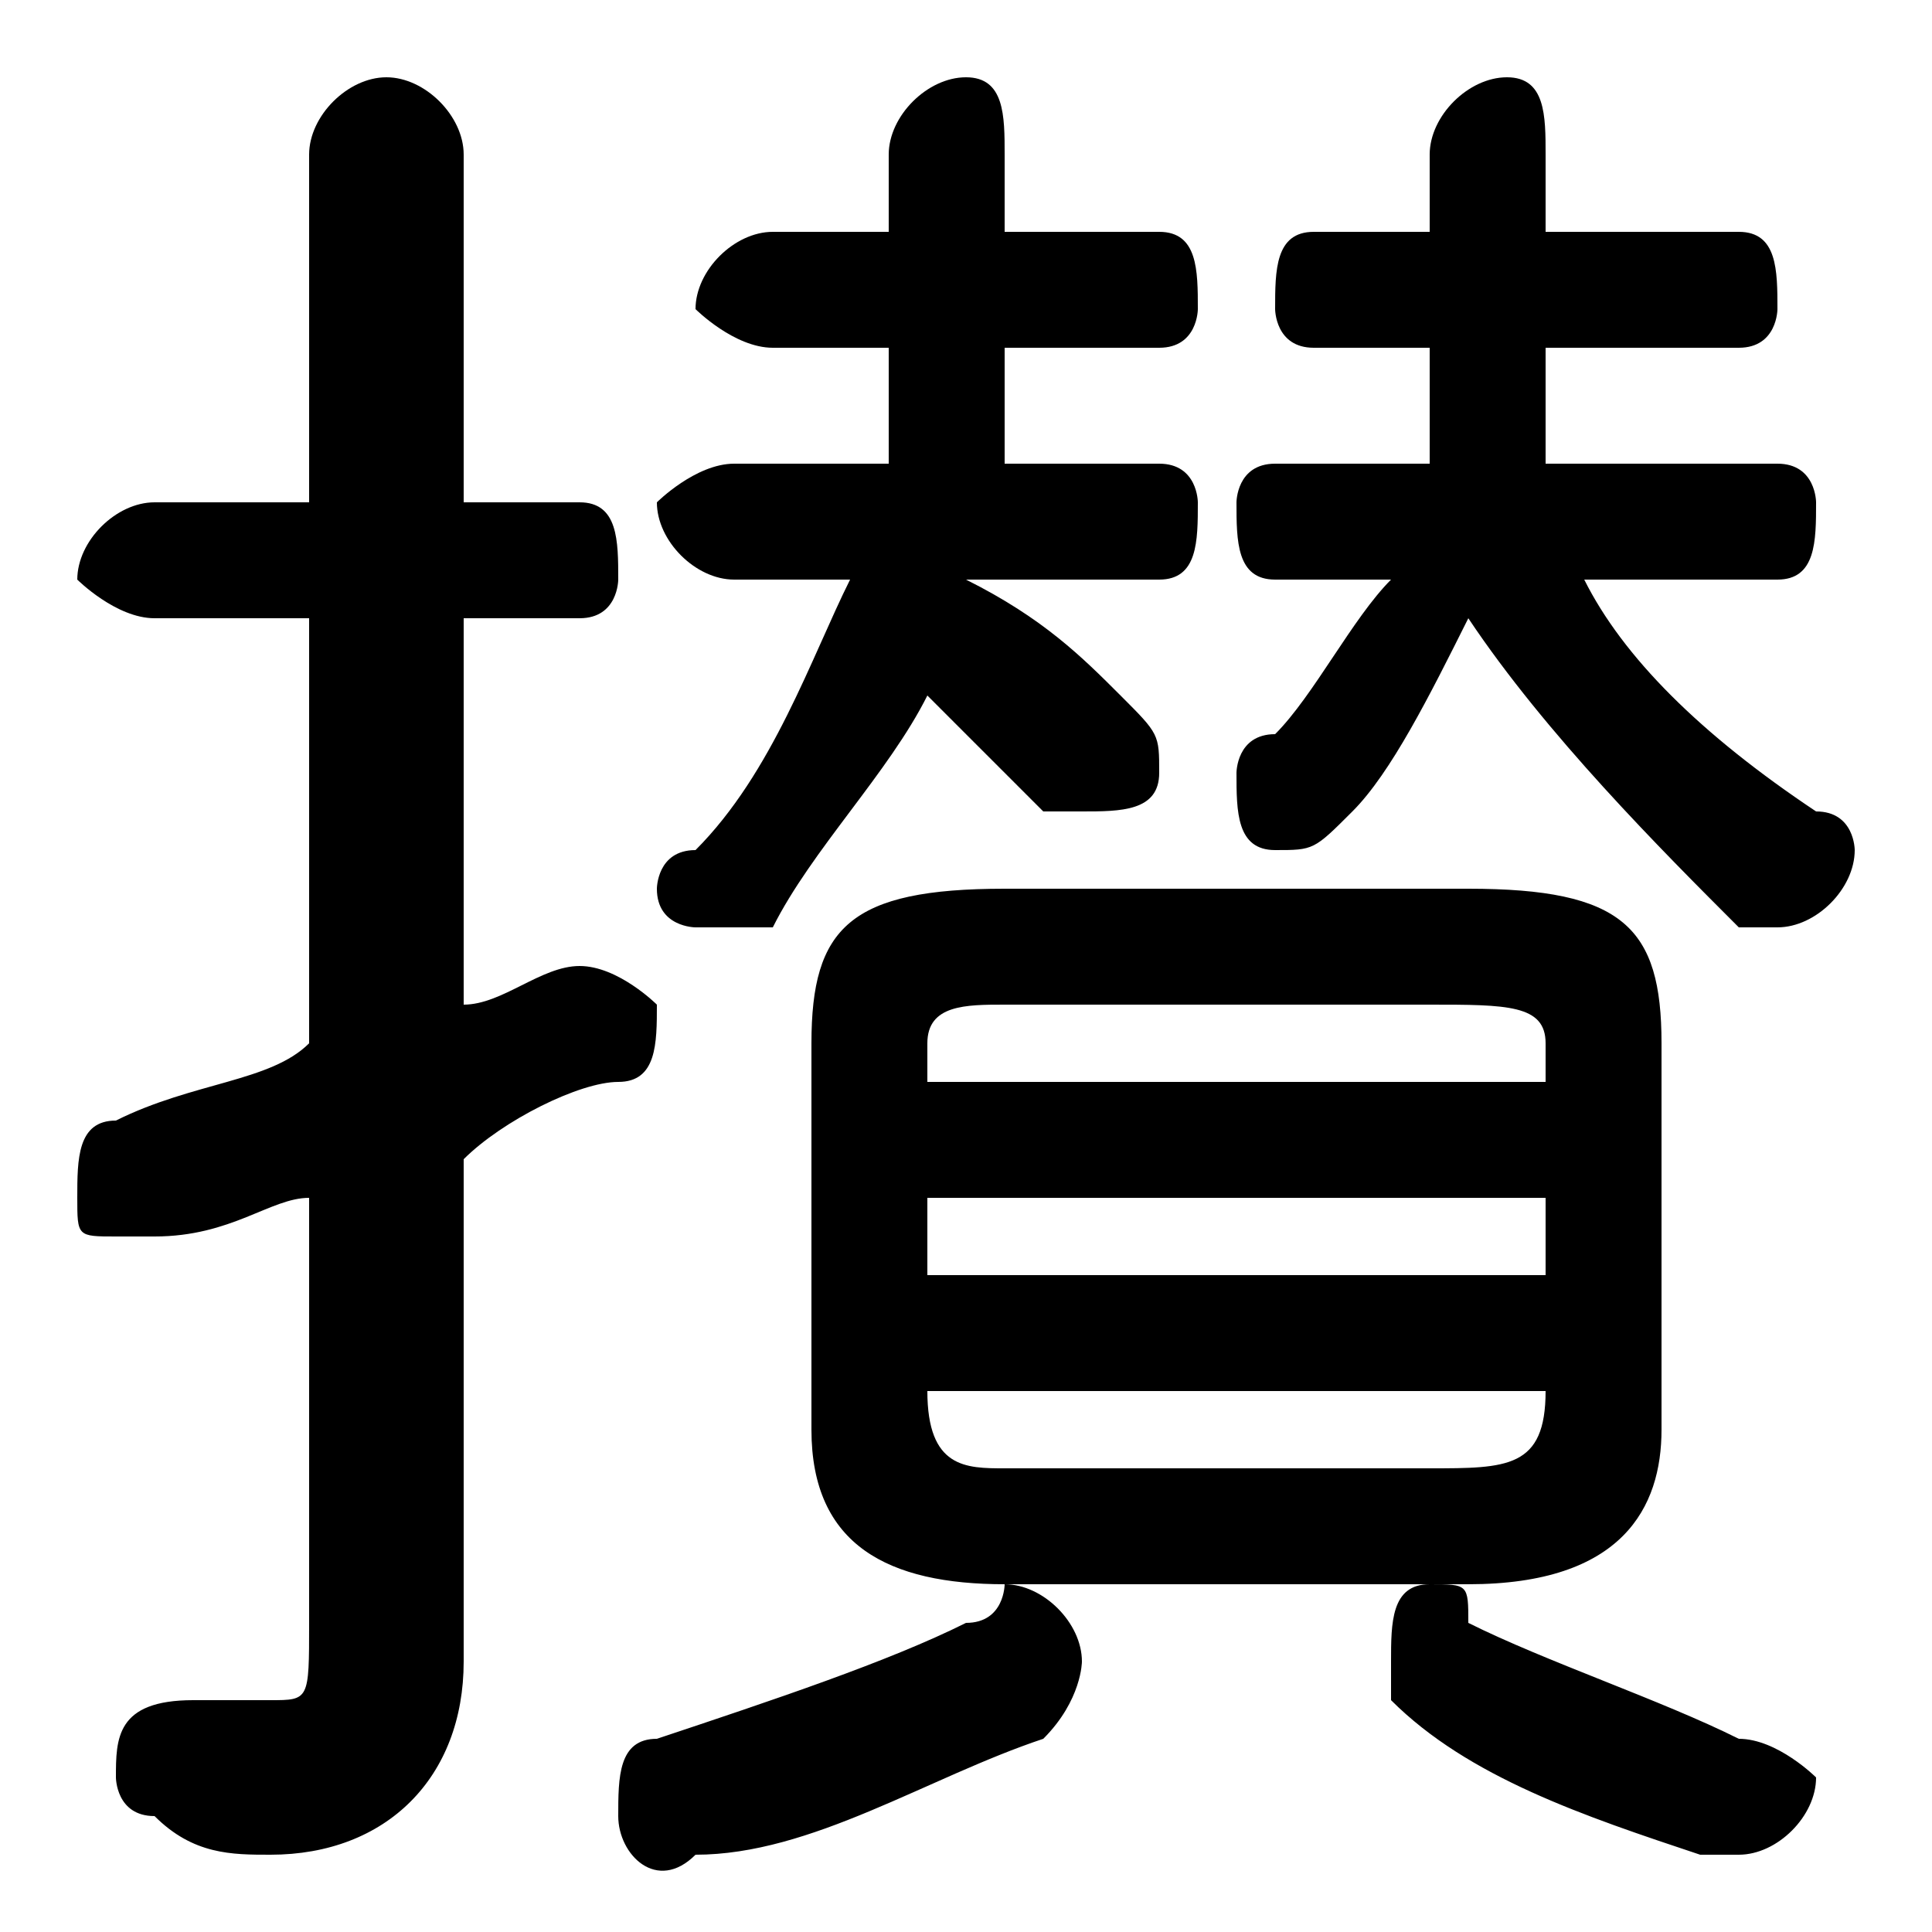 <svg xmlns="http://www.w3.org/2000/svg" viewBox="0 -44.0 50.0 50.0">
    <rect x="0" y="-44.0" width="50.0" height="50.0" fill="#808080" stroke="none"/>
    <g transform="scale(1, -1)">
        <!-- ボディの枠 -->
        <rect x="0" y="-6.0" width="50.0" height="50.0"
            stroke="white" fill="white"/>
        <!-- グリフ座標系の原点 -->
        <circle cx="0" cy="0" r="5" fill="white"/>
        <!-- グリフのアウトライン -->
        <g style="fill:black;stroke:#000000;stroke-width:0;stroke-linecap:round;stroke-linejoin:round;">
        <path d="M 36.0 29.0 C 35.0 28.0 34.0 26.0 33.0 25.0 C 32.0 25.0 32.0 24.0 32.0 24.0 C 32.0 23.0 32.0 22.0 33.0 22.0 C 34.0 22.0 34.0 22.0 35.0 23.0 C 36.0 24.0 37.0 26.0 38.0 28.0 C 40.0 25.0 43.0 22.0 45.0 20.0 C 46.0 20.0 46.0 20.0 46.0 20.0 C 47.0 20.0 48.0 21.0 48.0 22.0 C 48.0 22.0 48.0 23.0 47.0 23.0 C 44.0 25.0 42.0 27.0 41.0 29.0 L 46.0 29.0 C 47.0 29.0 47.0 30.0 47.0 31.0 C 47.0 31.0 47.0 32.0 46.0 32.0 L 40.0 32.0 C 40.0 33.0 40.0 34.0 40.0 35.0 L 45.0 35.0 C 46.0 35.0 46.0 36.0 46.0 36.0 C 46.0 37.0 46.0 38.0 45.0 38.0 L 40.0 38.0 L 40.0 40.0 C 40.0 41.0 40.0 42.0 39.0 42.0 C 38.0 42.0 37.0 41.0 37.0 40.0 L 37.0 38.0 L 34.0 38.0 C 33.0 38.0 33.0 37.0 33.0 36.0 C 33.0 36.0 33.0 35.0 34.0 35.0 L 37.0 35.0 C 37.0 34.0 37.0 33.0 37.0 32.0 L 33.0 32.0 C 32.0 32.0 32.0 31.0 32.0 31.0 C 32.0 30.0 32.0 29.0 33.0 29.0 Z M 38.0 3.0 C 42.0 3.0 43.0 5.0 43.0 7.0 L 43.0 17.0 C 43.0 20.0 42.0 21.0 38.0 21.0 L 26.0 21.0 C 22.0 21.0 21.0 20.0 21.0 17.0 L 21.0 7.0 C 21.0 4.0 23.0 3.0 26.0 3.0 Z M 26.0 6.0 C 25.0 6.0 24.0 6.0 24.0 8.0 L 24.0 8.0 L 40.0 8.0 L 40.0 8.0 C 40.0 6.0 39.0 6.0 37.0 6.0 Z M 24.0 13.0 L 40.0 13.0 L 40.0 11.0 L 24.0 11.0 Z M 40.0 16.0 L 24.0 16.0 L 24.0 17.0 C 24.0 18.0 25.0 18.0 26.0 18.0 L 37.0 18.0 C 39.0 18.0 40.0 18.0 40.0 17.0 Z M 23.0 38.0 L 20.0 38.0 C 19.0 38.0 18.0 37.0 18.0 36.0 C 18.0 36.0 19.0 35.0 20.0 35.0 L 23.0 35.0 C 23.0 34.0 23.0 33.0 23.0 32.0 L 19.0 32.0 C 18.0 32.0 17.0 31.0 17.0 31.0 C 17.0 30.0 18.0 29.0 19.0 29.0 L 22.0 29.0 C 21.0 27.0 20.0 24.0 18.0 22.0 C 17.0 22.0 17.0 21.0 17.0 21.0 C 17.0 20.0 18.0 20.0 18.0 20.0 C 19.0 20.0 19.0 20.0 20.0 20.0 C 21.0 22.0 23.0 24.0 24.0 26.0 C 25.0 25.0 26.0 24.0 27.0 23.0 C 27.0 23.0 28.0 23.0 28.0 23.0 C 29.0 23.0 30.0 23.0 30.0 24.0 C 30.0 25.0 30.0 25.0 29.0 26.0 C 28.0 27.0 27.0 28.0 25.0 29.0 C 25.0 29.0 25.0 29.0 25.0 29.0 L 30.0 29.0 C 31.0 29.0 31.0 30.0 31.0 31.0 C 31.0 31.0 31.0 32.0 30.0 32.0 L 26.0 32.0 C 26.0 33.0 26.0 34.0 26.0 35.0 L 30.0 35.0 C 31.0 35.0 31.0 36.0 31.0 36.0 C 31.0 37.0 31.0 38.0 30.0 38.0 L 26.0 38.0 L 26.0 40.0 C 26.0 41.0 26.0 42.0 25.0 42.0 C 24.0 42.0 23.0 41.0 23.0 40.0 Z M 12.0 14.0 C 13.0 15.0 15.0 16.0 16.0 16.0 C 17.0 16.0 17.0 17.0 17.0 18.0 C 17.0 18.0 16.0 19.0 15.0 19.0 C 15.0 19.0 15.0 19.0 15.0 19.0 C 14.0 19.0 13.0 18.0 12.0 18.0 L 12.0 28.0 L 15.0 28.0 C 16.0 28.0 16.0 29.0 16.0 29.0 C 16.0 30.0 16.0 31.0 15.0 31.0 L 12.0 31.0 L 12.0 40.0 C 12.0 41.0 11.0 42.0 10.0 42.0 C 9.0 42.0 8.0 41.0 8.0 40.0 L 8.0 31.0 L 4.0 31.0 C 3.0 31.0 2.0 30.0 2.0 29.0 C 2.0 29.0 3.0 28.0 4.0 28.0 L 8.0 28.0 L 8.0 17.0 C 7.0 16.0 5.0 16.0 3.0 15.0 C 2.0 15.0 2.0 14.0 2.0 13.0 C 2.0 12.0 2.0 12.0 3.0 12.0 C 4.0 12.0 4.0 12.0 4.0 12.0 C 6.0 12.0 7.0 13.0 8.0 13.0 L 8.0 2.0 C 8.0 0.0 8.0 -0.0 7.0 -0.0 C 6.0 -0.0 6.0 -0.0 5.0 0.0 C 3.0 0.0 3.0 -1.0 3.0 -2.0 C 3.0 -2.0 3.0 -3.0 4.0 -3.0 C 5.0 -4.0 6.0 -4.0 7.0 -4.0 C 10.0 -4.0 12.0 -2.0 12.0 1.0 Z M 25.0 2.0 C 23.0 1.0 20.0 -0.0 17.0 -1.0 C 16.0 -1.0 16.0 -2.0 16.0 -3.0 C 16.0 -4.0 17.0 -5.0 18.0 -4.0 C 21.0 -4.0 24.0 -2.0 27.0 -1.0 C 28.0 -0.0 28.0 1.0 28.0 1.0 C 28.0 2.0 27.0 3.0 26.0 3.0 C 26.0 3.0 26.0 2.0 25.0 2.0 Z M 36.0 -0.0 C 38.0 -2.0 41.0 -3.0 44.0 -4.0 C 44.0 -4.0 45.0 -4.0 45.0 -4.0 C 46.0 -4.0 47.0 -3.0 47.0 -2.0 C 47.0 -2.0 46.0 -1.0 45.0 -1.0 C 43.0 0.0 40.0 1.0 38.0 2.0 C 38.0 3.0 38.0 3.0 37.0 3.0 C 36.0 3.0 36.0 2.0 36.0 1.0 C 36.0 1.0 36.0 -0.0 36.0 -0.0 Z"/>
    </g>
    </g>
</svg>
